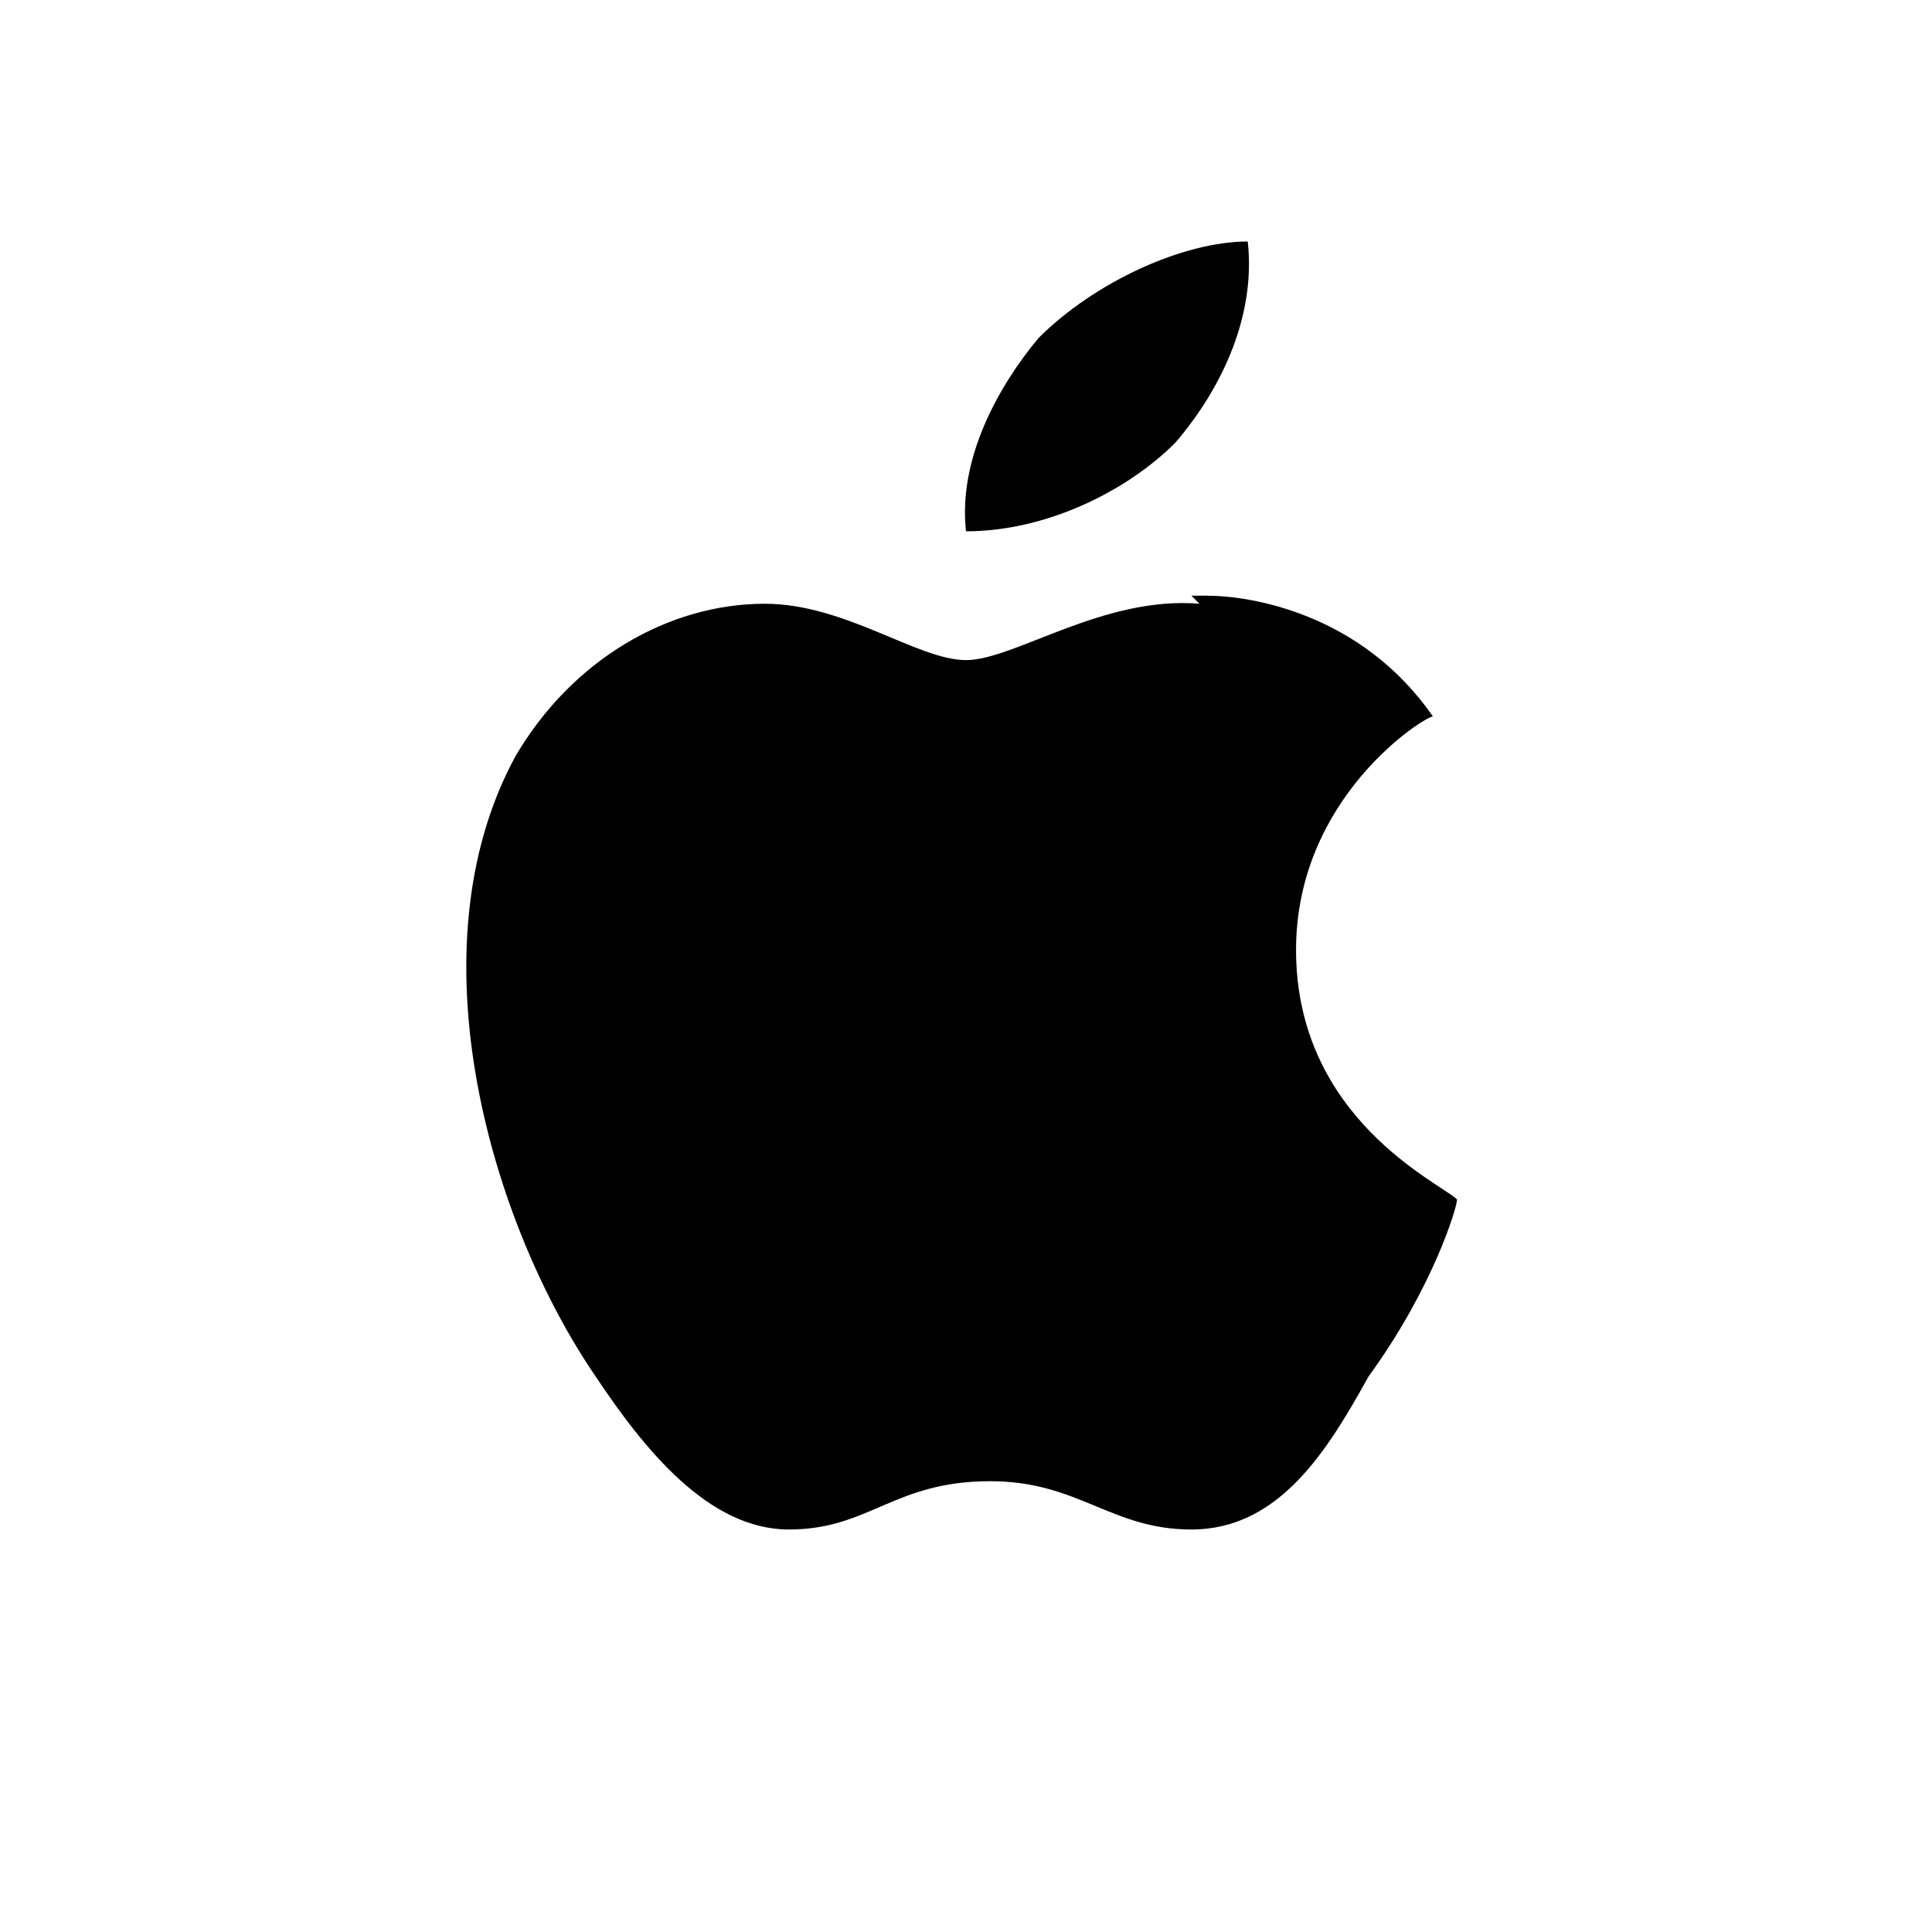 <svg xmlns="http://www.w3.org/2000/svg" viewBox="0 0 24 24" width="24" height="24"><path d="M14.8,7.4l0.2,0c0.5,0,1.9,0.2,2.8,1.5c-0.1,0-1.7,1-1.7,2.9c0,2.1,1.8,2.9,2,3.1l0,0c0,0.1-0.3,1.1-1.1,2.2C16.5,18,15.9,19,14.8,19c-1,0-1.4-0.6-2.5-0.6c-1.2,0-1.5,0.6-2.5,0.6c-1,0-1.8-1-2.4-1.9c-1.3-1.9-2.3-5.3-1-7.7c0.7-1.2,1.9-1.9,3.1-1.9c1,0,1.9,0.7,2.5,0.7c0.6,0,1.7-0.8,2.9-0.7L14.8,7.4z M15.5,3c0.1,0.9-0.3,1.8-0.9,2.5C14,6.1,13,6.6,12,6.6c-0.1-0.9,0.4-1.8,0.9-2.4C13.6,3.5,14.7,3,15.5,3z"/></svg>